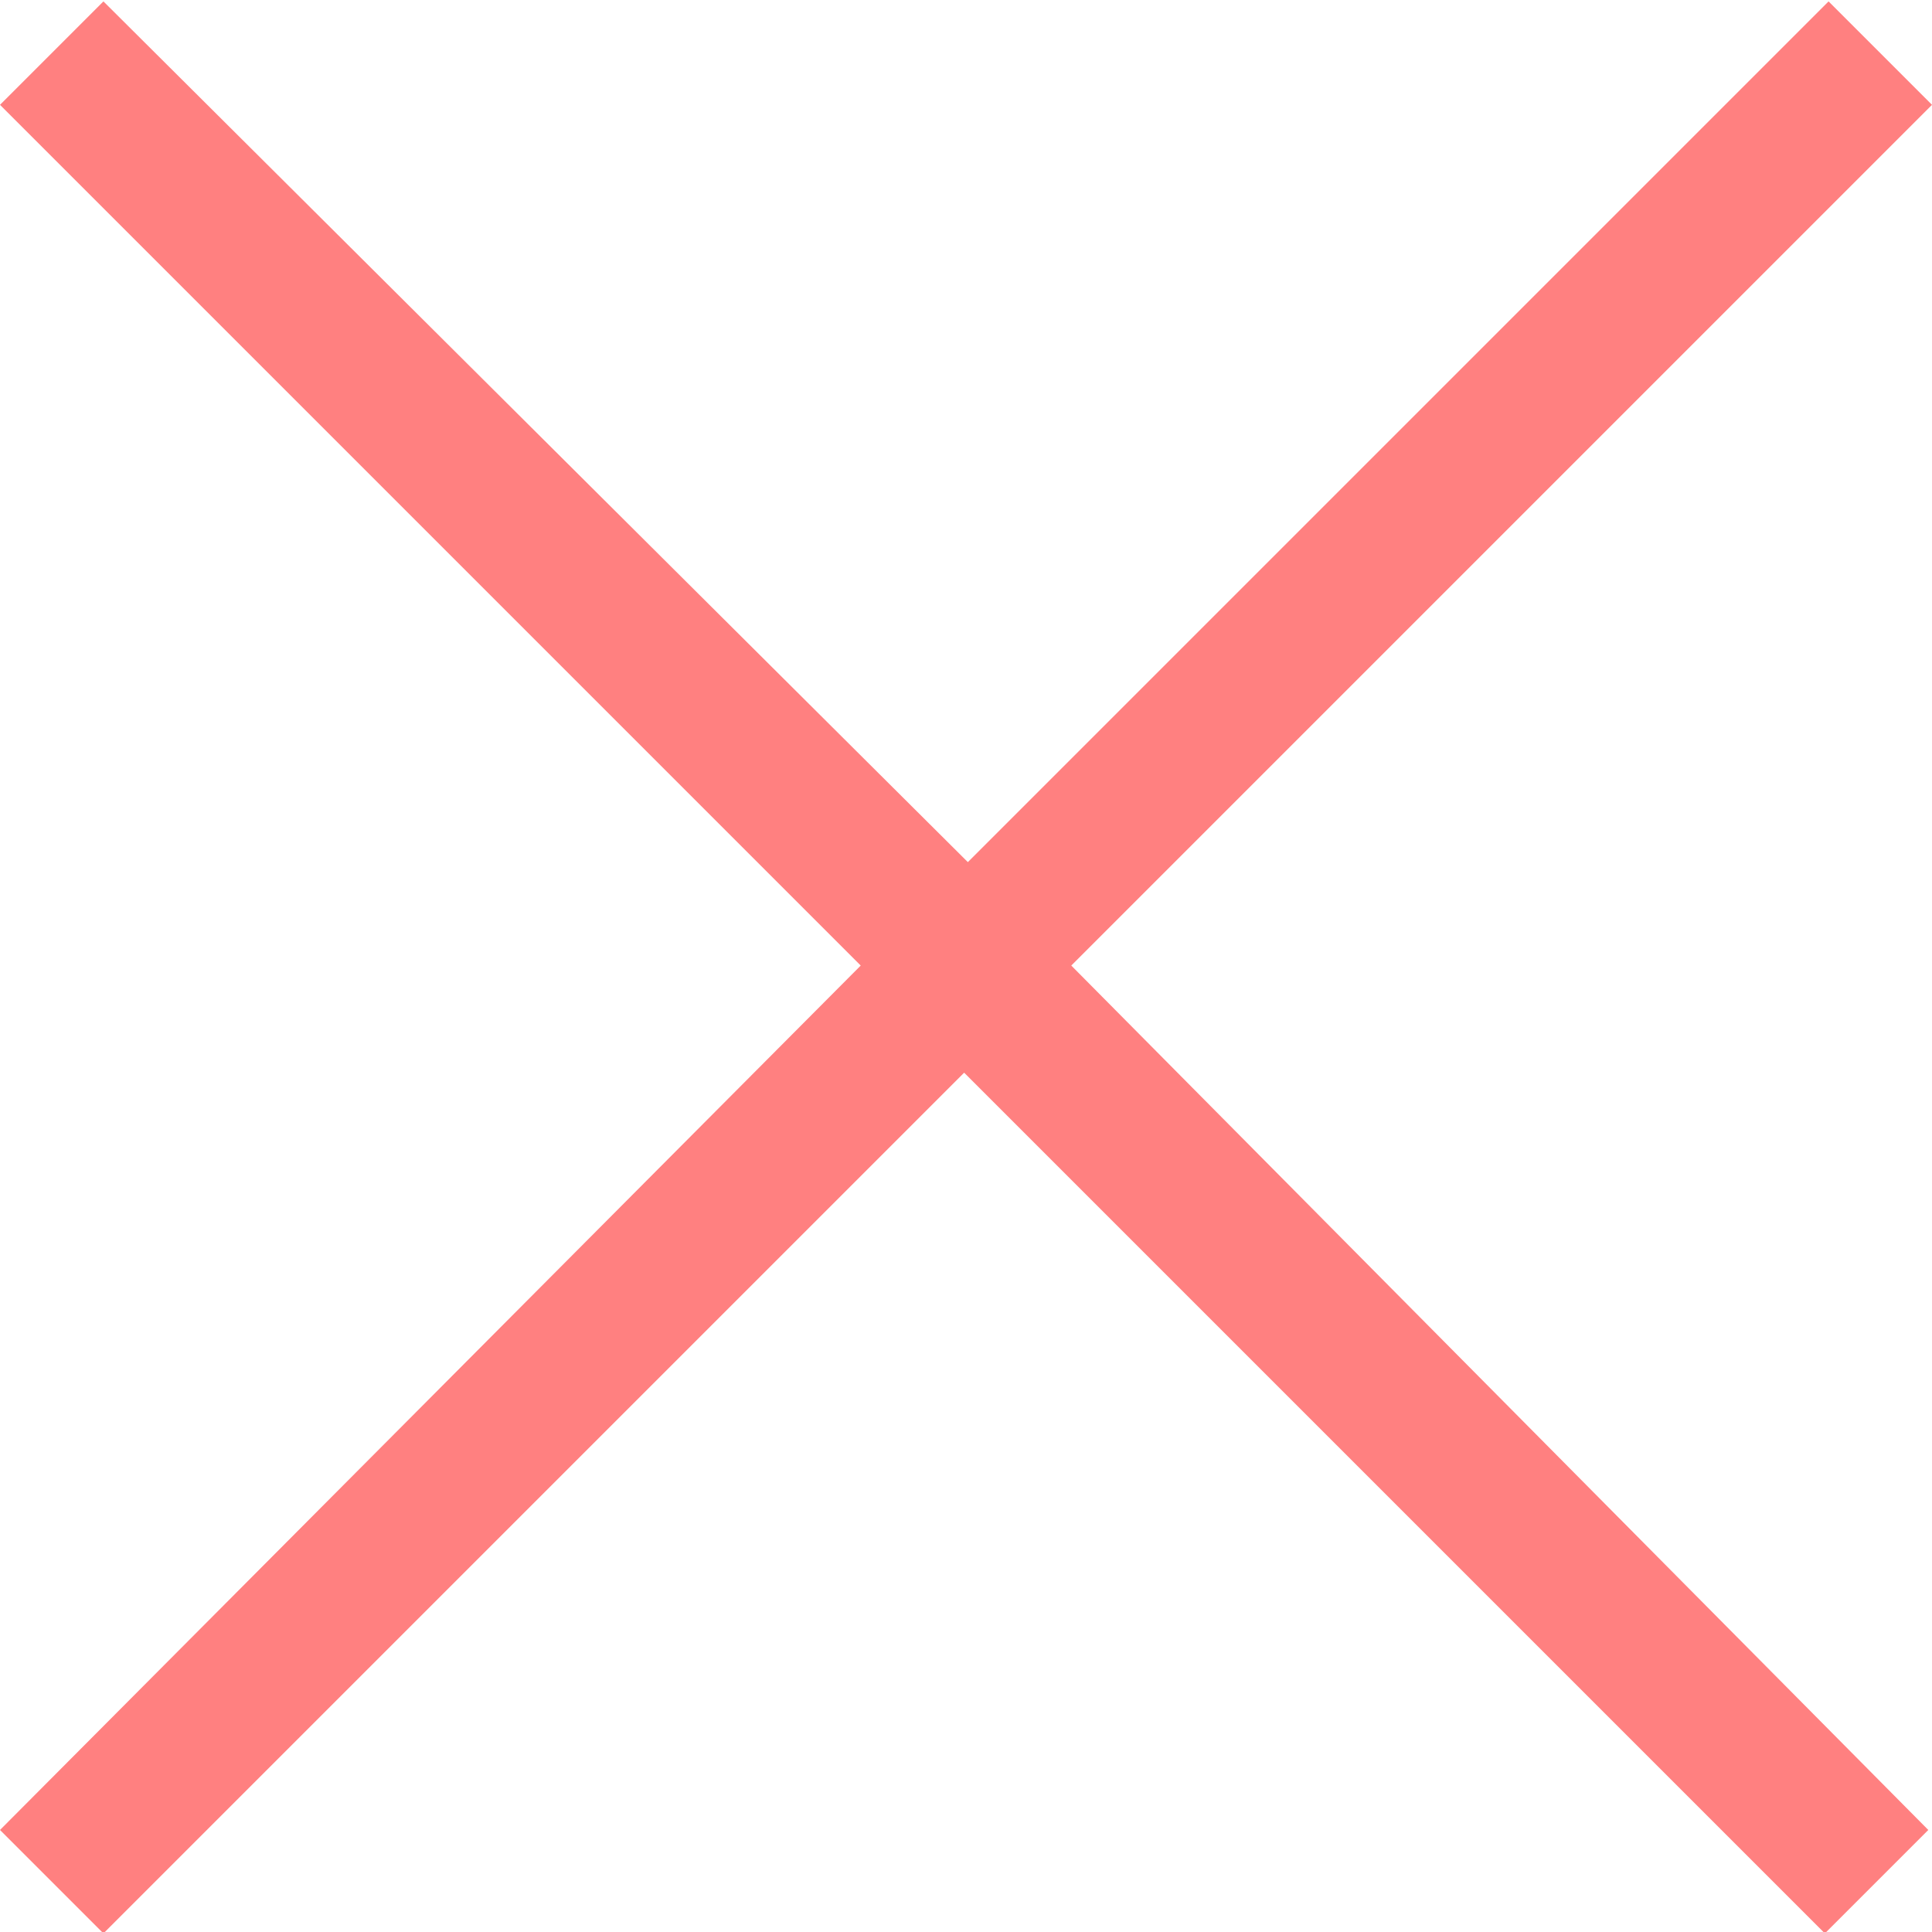 <?xml version="1.0" encoding="utf-8"?>
<!-- Generator: Adobe Illustrator 28.1.0, SVG Export Plug-In . SVG Version: 6.00 Build 0)  -->
<svg version="1.1"
	 id="Calque_1" xmlns:inkscape="http://www.inkscape.org/namespaces/inkscape" xmlns:sodipodi="http://sodipodi.sourceforge.net/DTD/sodipodi-0.dtd" xmlns:svg="http://www.w3.org/2000/svg" xmlns:rdf="http://www.w3.org/1999/02/22-rdf-syntax-ns#" xmlns:cc="http://creativecommons.org/ns#" xmlns:dc="http://purl.org/dc/elements/1.1/"
	 xmlns="http://www.w3.org/2000/svg" xmlns:xlink="http://www.w3.org/1999/xlink" x="0px" y="0px" viewBox="0 0 52.3 52.3"
	 style="enable-background:new 0 0 52.3 52.3;" xml:space="preserve">
<style type="text/css">
	.st0{fill:#FF8080;}
</style>
<g transform="translate(0,-952.362)">
	<path class="st0" d="M49.5,952.4l-23.3,23.3L2.8,952.4L0,955.2l23.3,23.3L0,1001.9l2.8,2.8l23.3-23.3l23.3,23.3l2.8-2.8L29,978.5
		l23.3-23.3L49.5,952.4L49.5,952.4z"/>
</g>
</svg>
